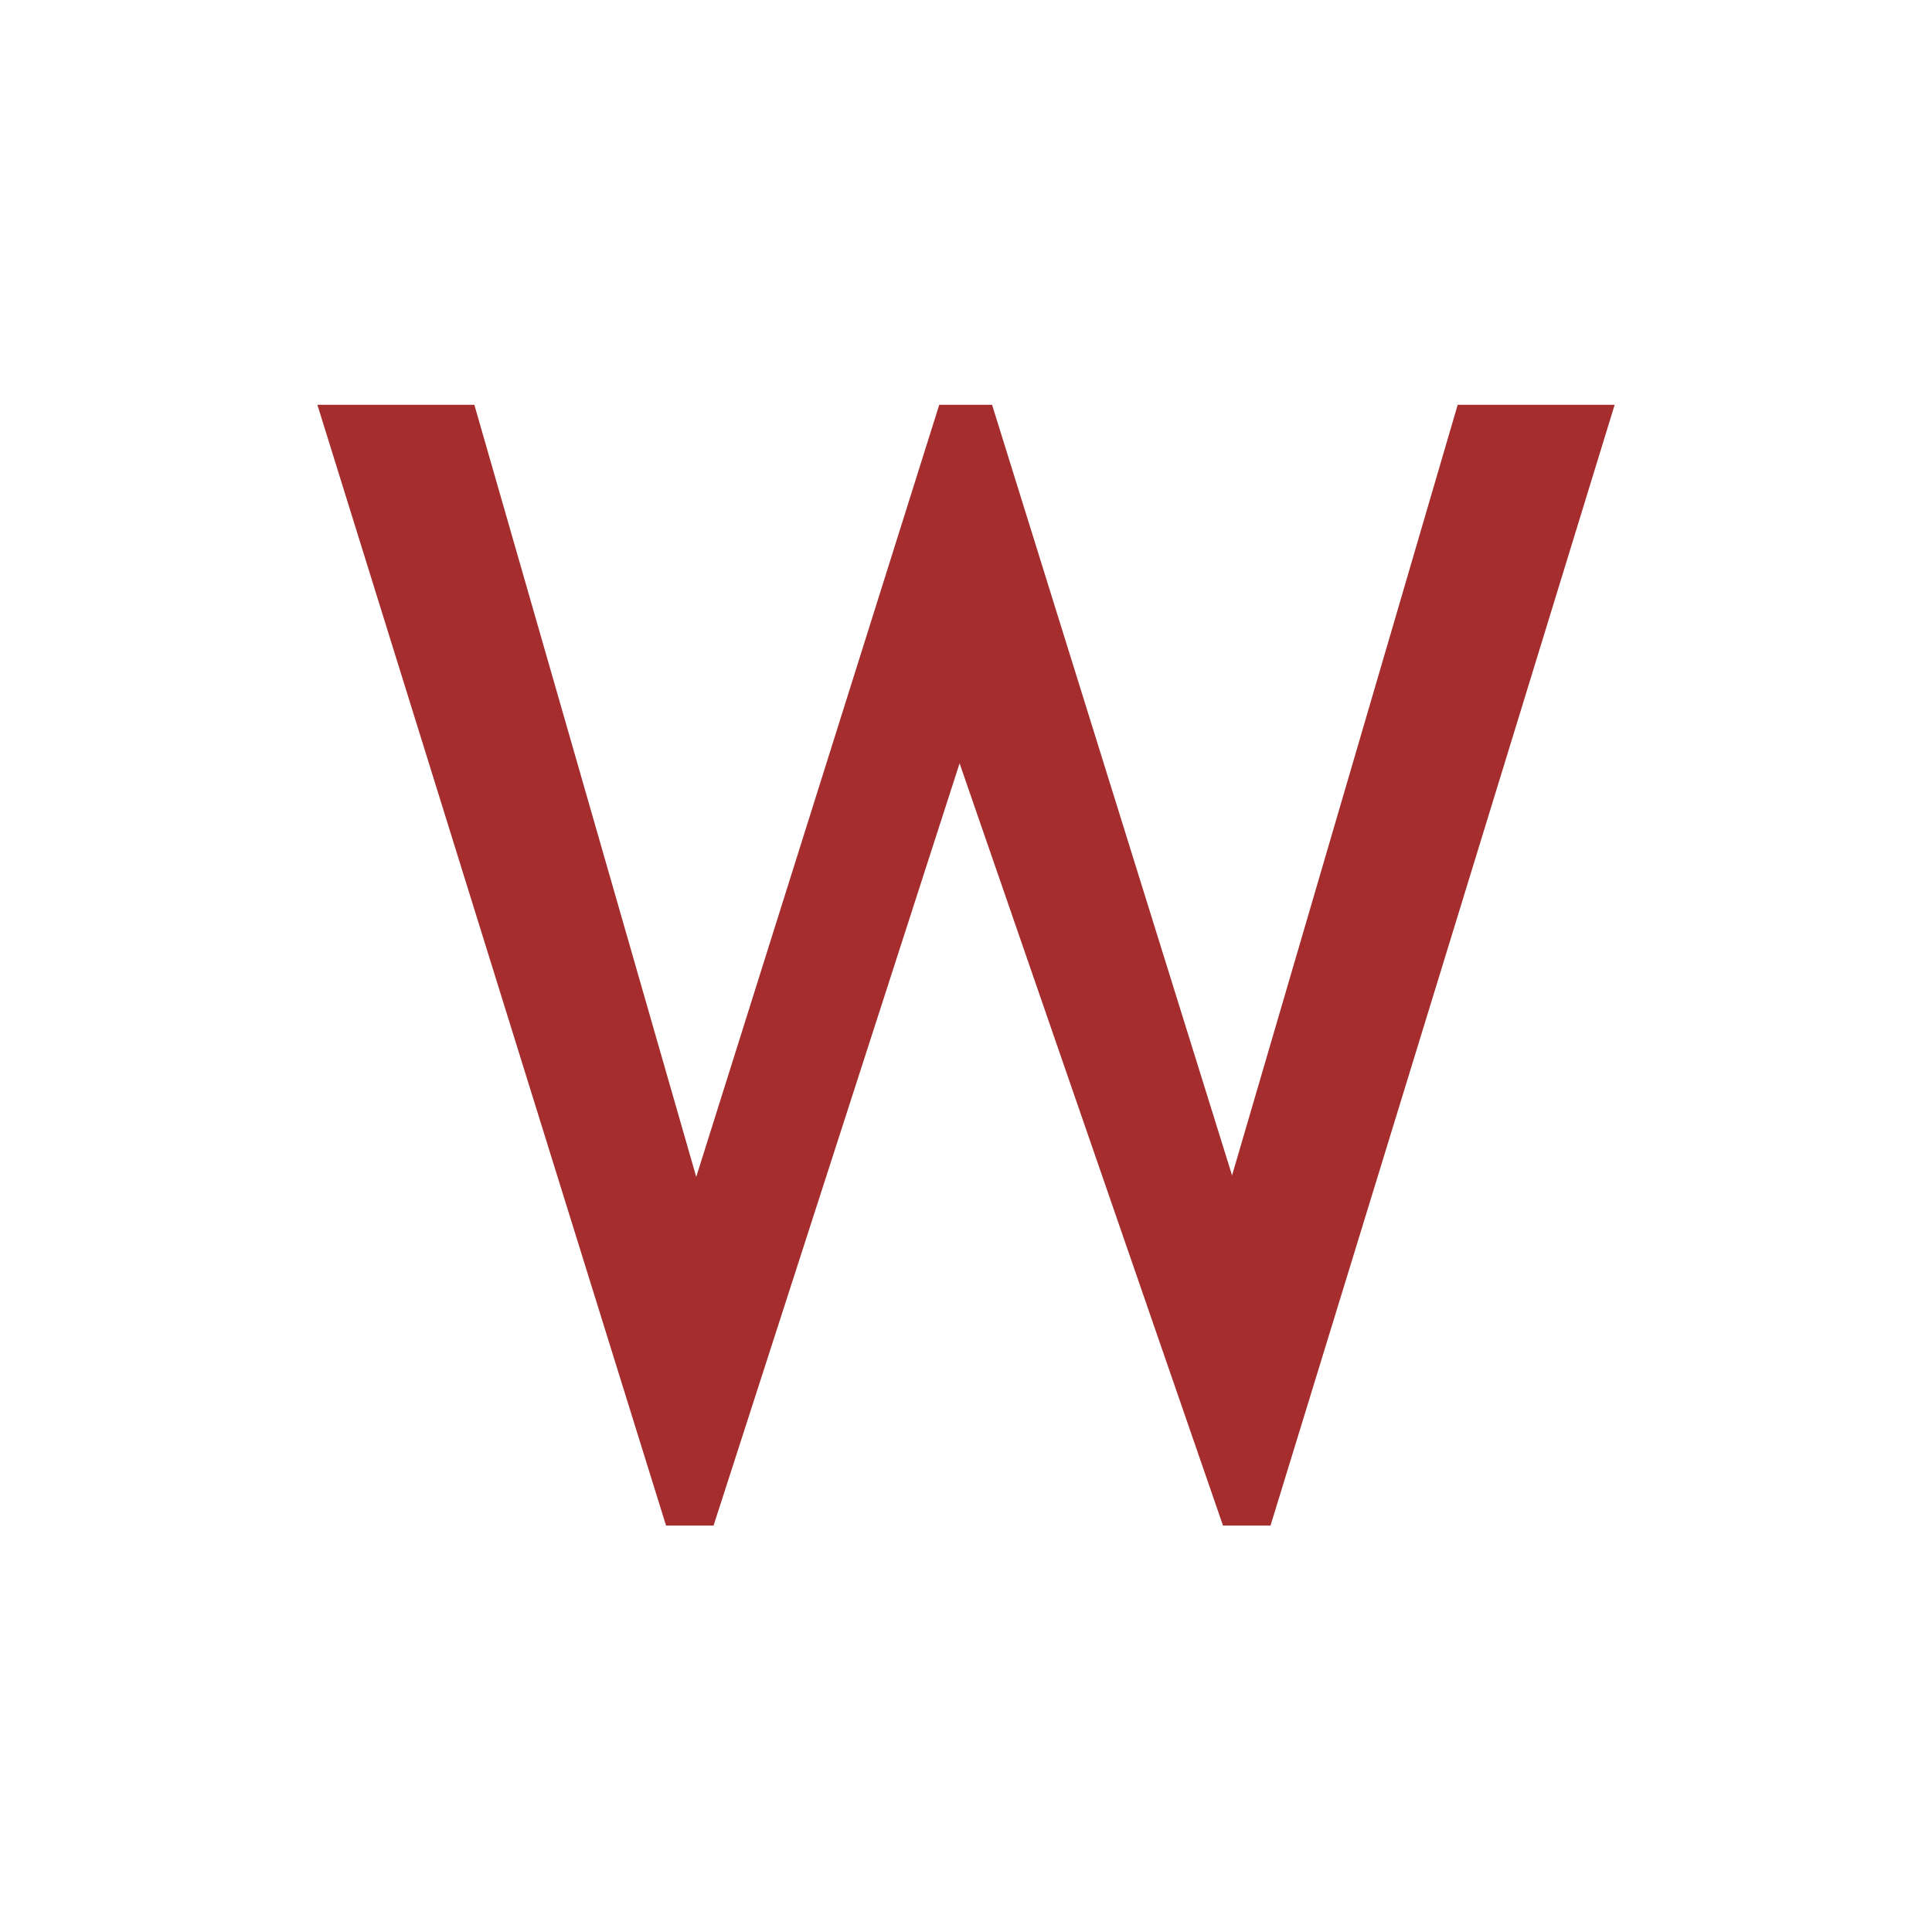 <svg version="1.1" viewBox="0.0 0.0 500.0 500.0" fill="none" stroke="none" stroke-linecap="square" stroke-miterlimit="10" xmlns:xlink="http://www.w3.org/1999/xlink" xmlns="http://www.w3.org/2000/svg"><clipPath id="p.0"><path d="m0 0l500.0 0l0 500.0l-500.0 0l0 -500.0z" clip-rule="nonzero"/></clipPath><g clip-path="url(#p.0)"><path fill="#000000" fill-opacity="0.0" d="m0 0l500.0 0l0 500.0l-500.0 0z" fill-rule="evenodd"/><path fill="#000000" fill-opacity="0.0" d="m49.591 -2.094l400.819 0l0 504.189l-400.819 0z" fill-rule="evenodd"/><path fill="#a52d2d" d="m328.809 394.812l-12.297 0l-68.172 -197.266l-63.672 197.266l-12.297 0l-90.234 -290.047l40.625 0l57.422 199.812l62.891 -199.812l13.672 0l62.109 199.422l58.391 -199.422l40.625 0l-89.062 290.047z" fill-rule="nonzero"/></g></svg>